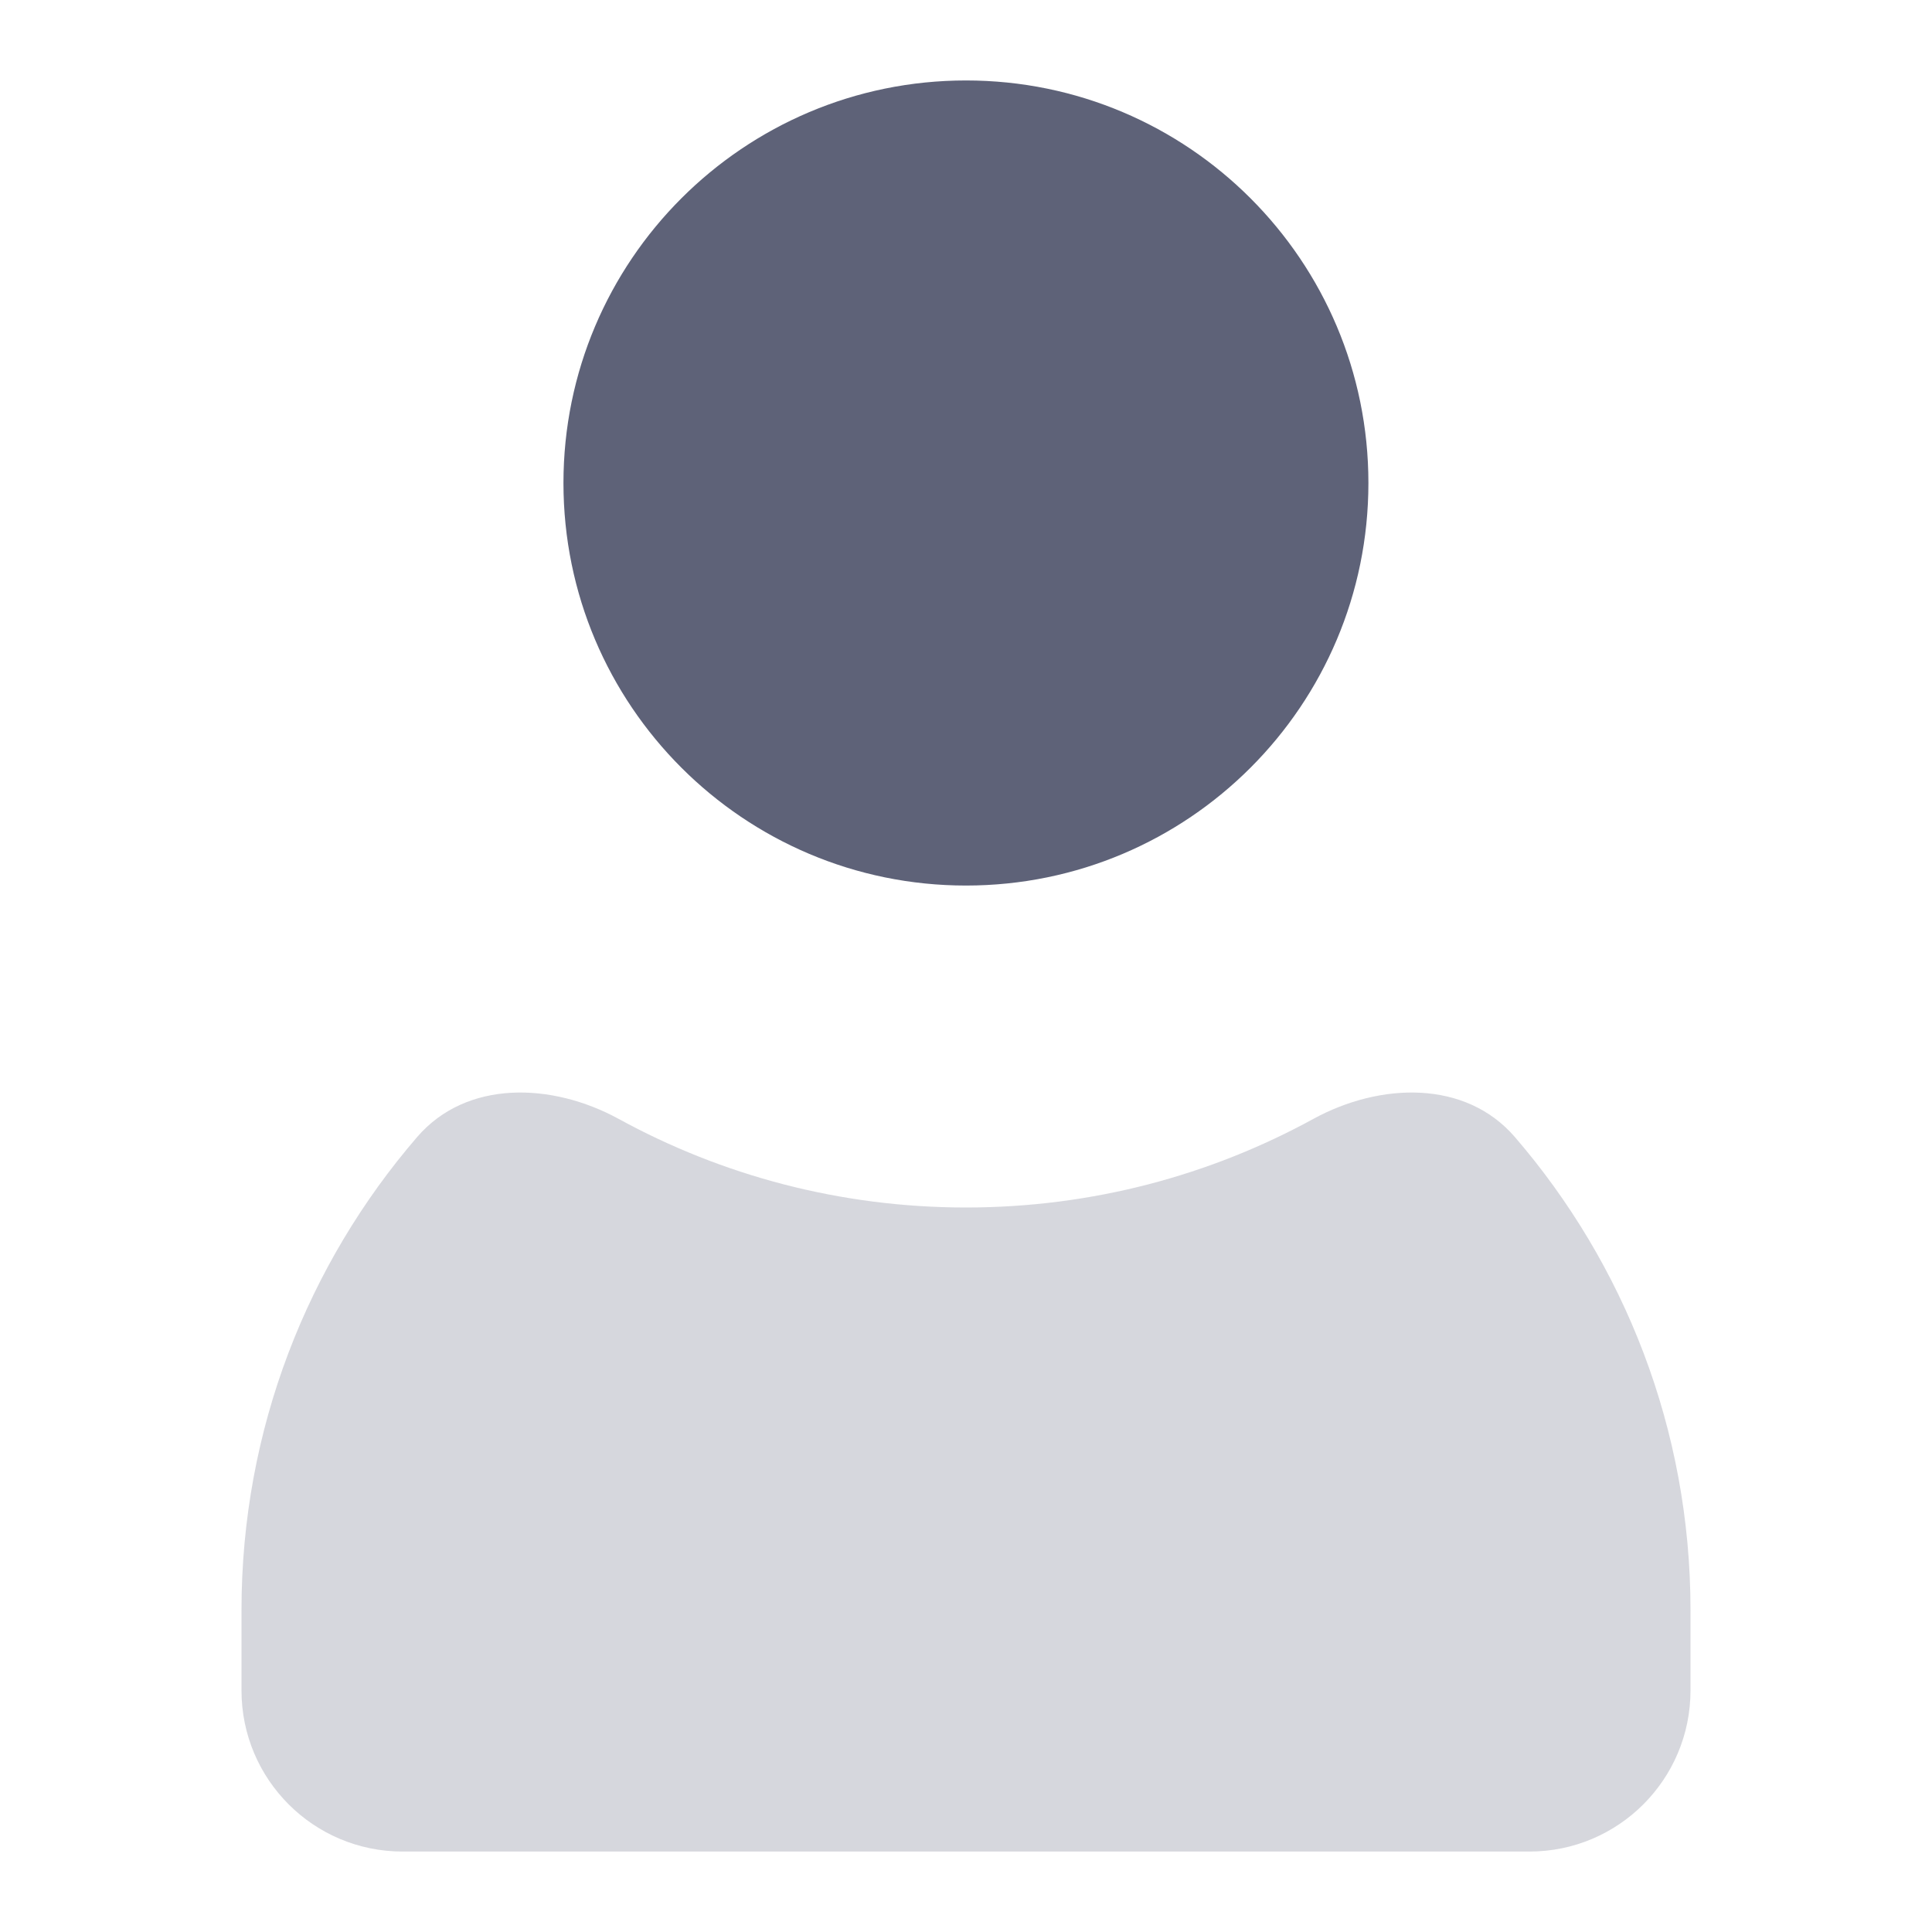 <svg width="14" height="14" viewBox="0 0 14 14" fill="none" xmlns="http://www.w3.org/2000/svg">
<path d="M9.916 3.5C9.916 5.111 8.611 6.417 7 6.417C5.389 6.417 4.083 5.111 4.083 3.5C4.083 1.889 5.389 0.583 7 0.583C8.611 0.583 9.916 1.889 9.916 3.5Z" fill="#5E6278"/>
<path opacity="0.25" fill-rule="evenodd" clip-rule="evenodd" d="M10.977 8.239C10.618 7.823 10 7.844 9.517 8.108C8.77 8.517 7.912 8.75 7 8.75C6.088 8.75 5.23 8.517 4.483 8.108C4 7.844 3.382 7.823 3.023 8.239C2.23 9.159 1.75 10.357 1.75 11.667V12.25C1.75 12.894 2.272 13.417 2.917 13.417H11.083C11.728 13.417 12.25 12.894 12.25 12.25V11.667C12.25 10.357 11.77 9.159 10.977 8.239Z" fill="#5E6278"/>
</svg>
